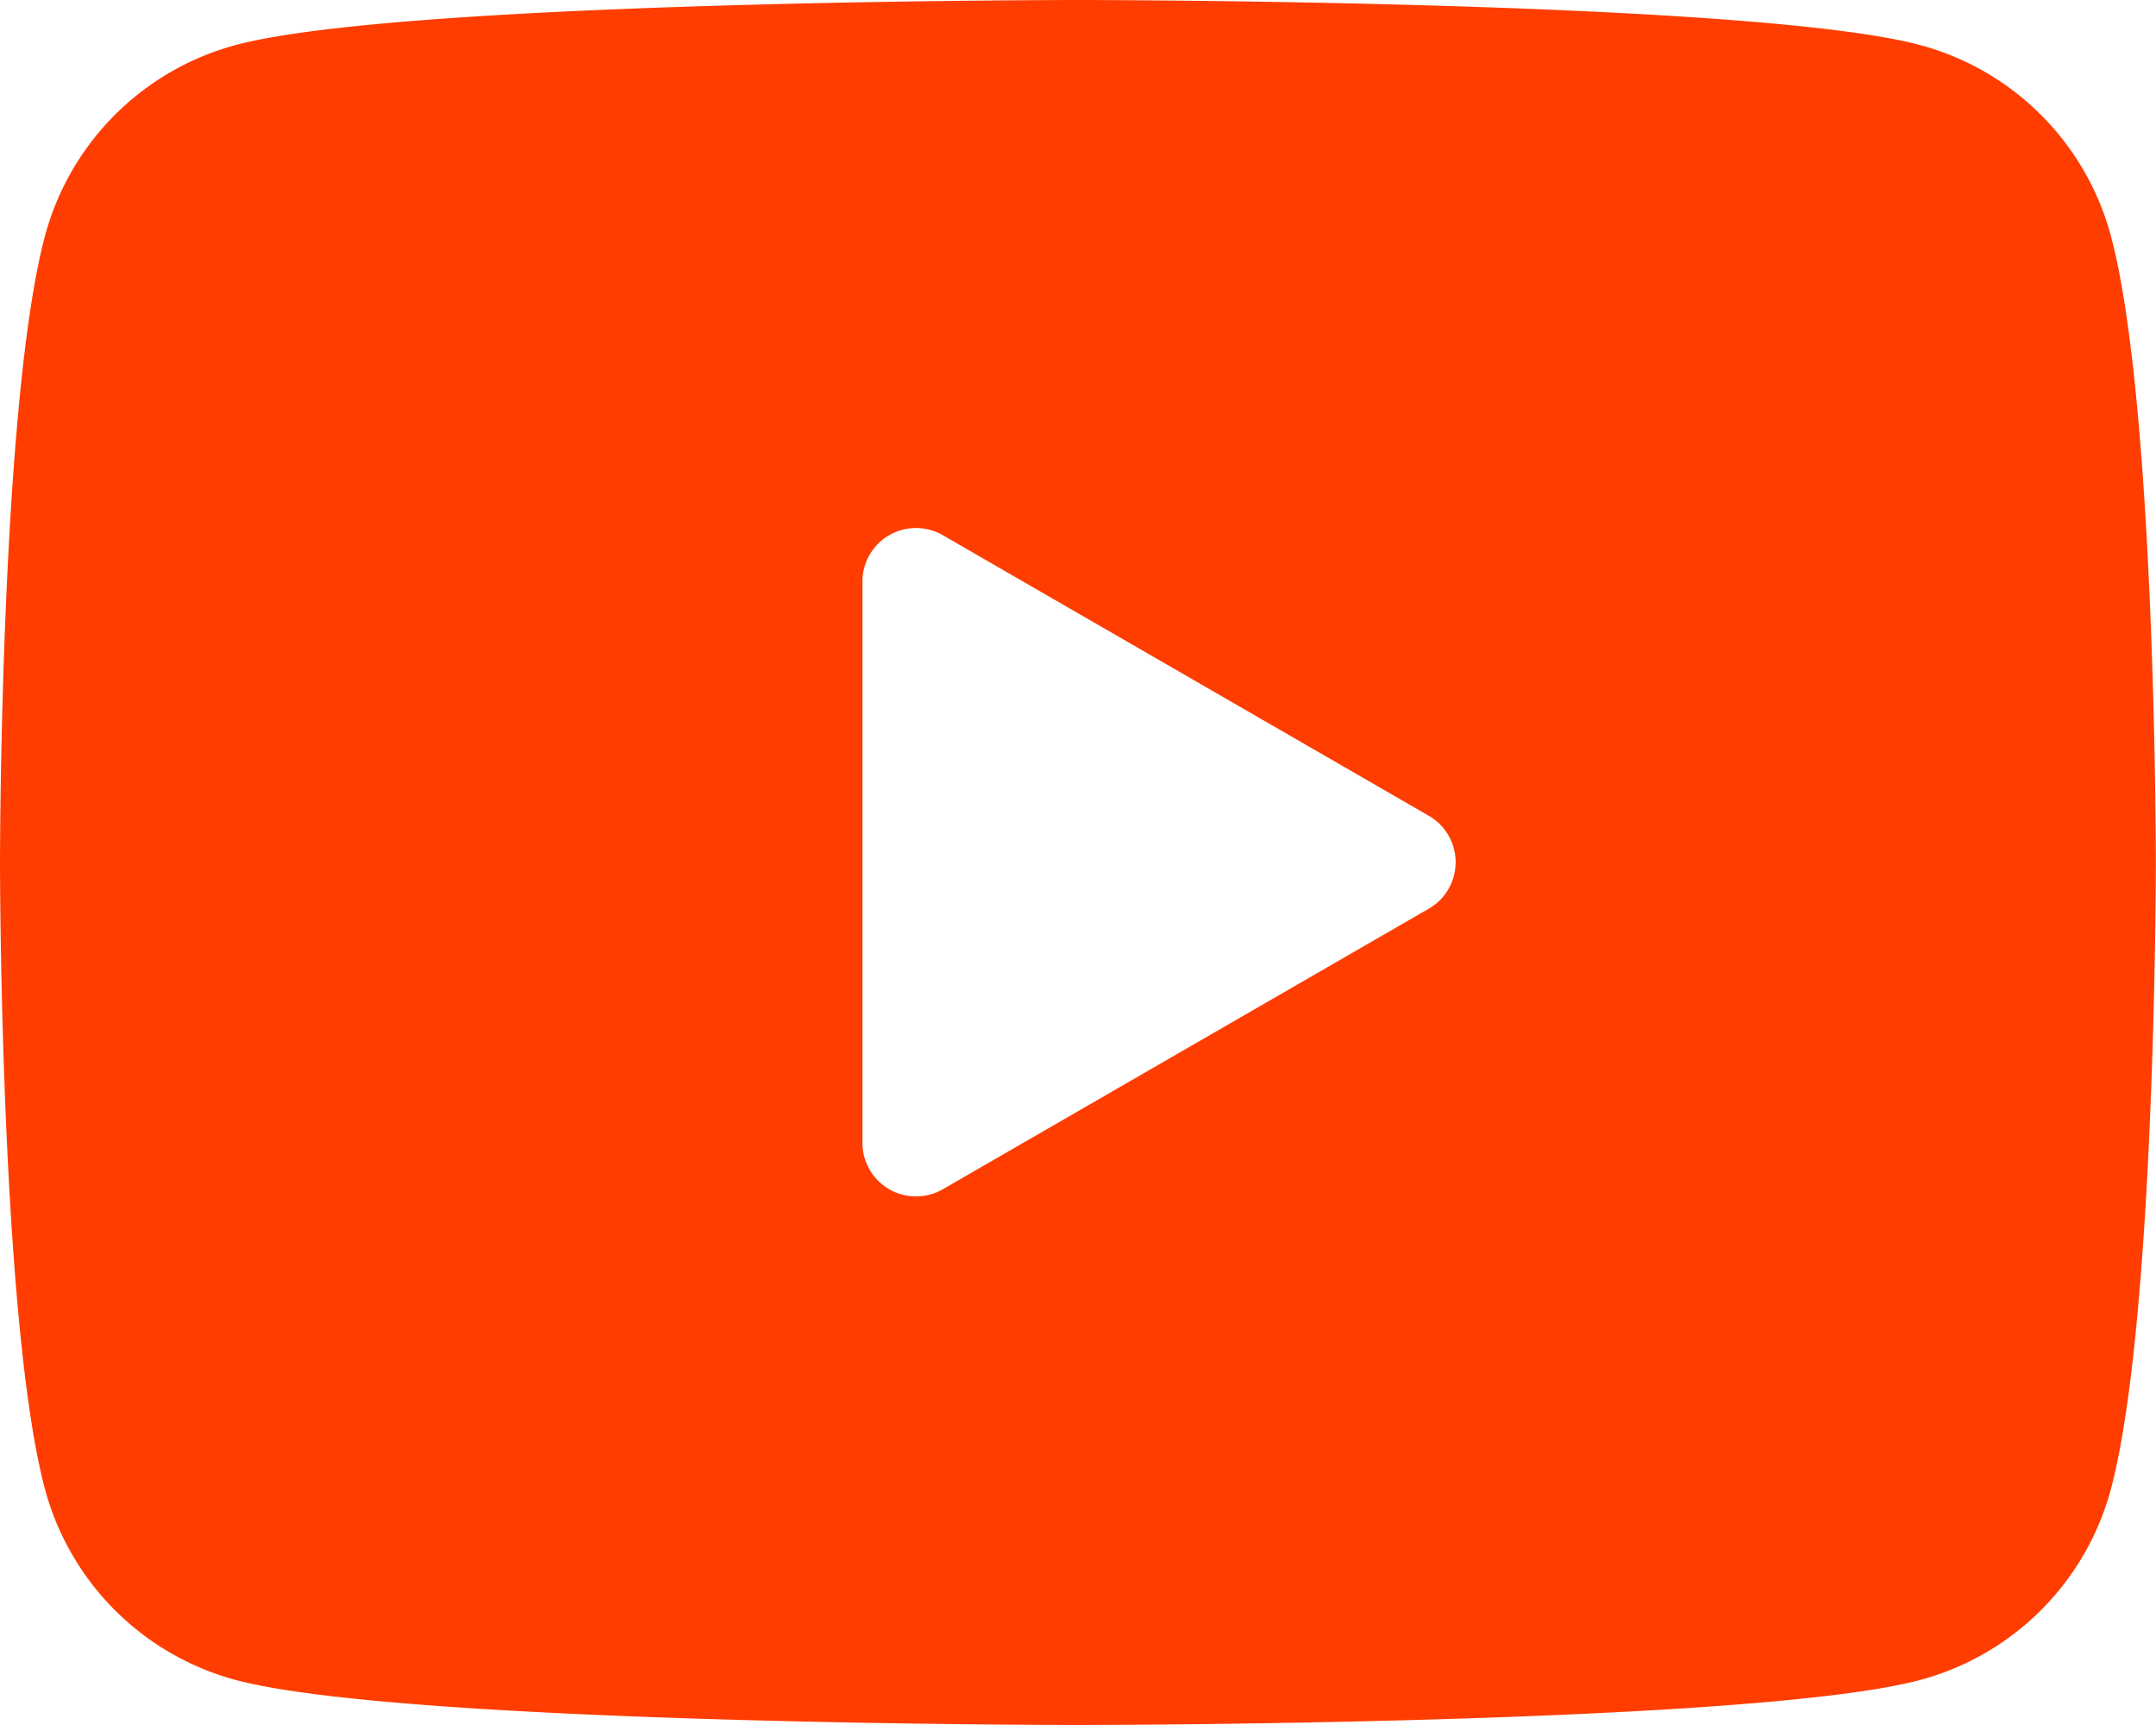 <svg id="Group_75851" data-name="Group 75851" xmlns="http://www.w3.org/2000/svg" width="32.174" height="25.739" viewBox="0 0 32.174 25.739">
  <path id="icons8-youtube" d="M33.5,7.517a4.031,4.031,0,0,0-2.844-2.844C28.148,4,18.087,4,18.087,4S8.026,4,5.517,4.672A4.031,4.031,0,0,0,2.672,7.517C2,10.026,2,16.87,2,16.87s0,6.843.672,9.353a4.031,4.031,0,0,0,2.844,2.844c2.51.672,12.57.672,12.57.672s10.061,0,12.57-.672A4.029,4.029,0,0,0,33.5,26.223c.672-2.51.672-9.353.672-9.353S34.174,10.026,33.5,7.517ZM14.87,21.049V12.69a.8.8,0,0,1,1.207-.7l7.239,4.179a.8.8,0,0,1,0,1.393l-7.239,4.179A.8.8,0,0,1,14.87,21.049Z" transform="translate(-2 -4)" fill="#ff3d00"/>
</svg>
